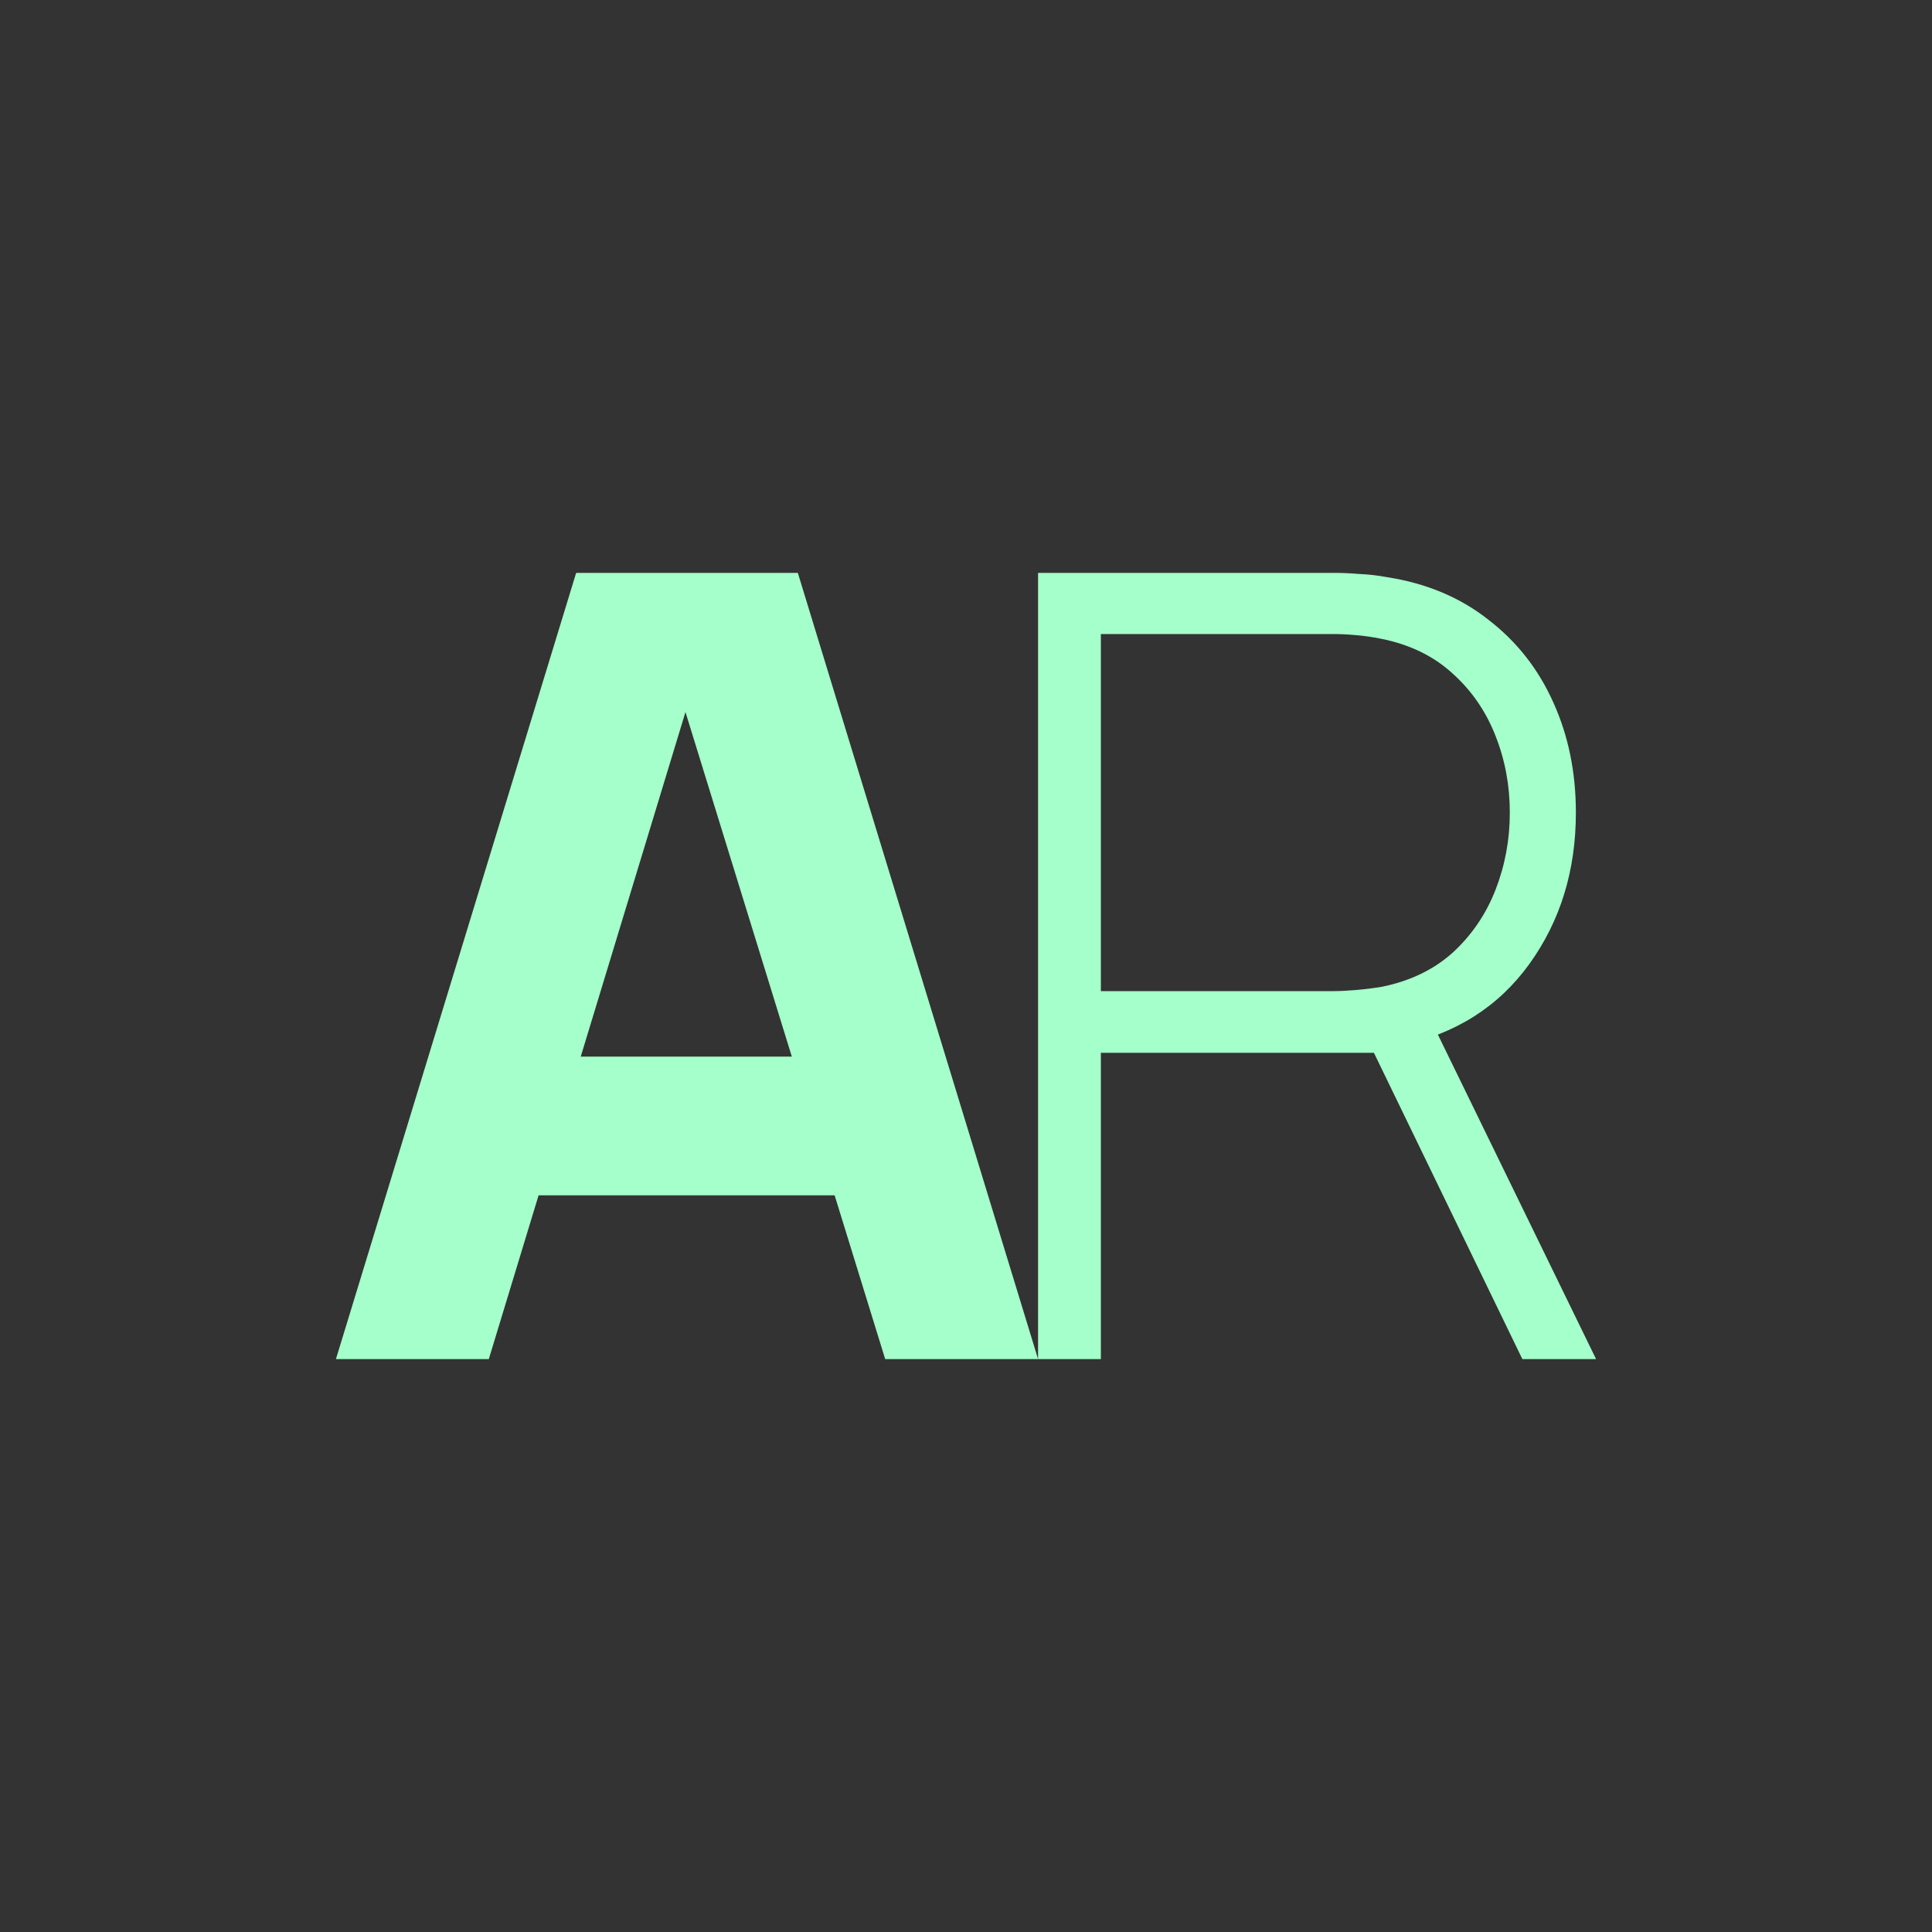 <svg width="92" height="92" viewBox="0 0 92 92" fill="none" xmlns="http://www.w3.org/2000/svg">
<rect x="0" y="0" width="92" height="92" fill="#333333" stroke="none"/>
<path d="M15.996 64.72L27.436 27.28H37.992L49.432 64.72H42.152L31.96 31.7H33.312L23.276 64.72H15.996ZM22.86 56.92V50.316H42.62V56.92H22.86Z" fill="#A4FFCA"/>
<path d="M49.432 64.72V27.28H63.55C63.914 27.28 64.304 27.297 64.72 27.332C65.153 27.349 65.604 27.401 66.072 27.488C67.944 27.782 69.547 28.459 70.882 29.516C72.234 30.556 73.265 31.873 73.976 33.468C74.687 35.045 75.042 36.787 75.042 38.694C75.042 41.45 74.305 43.85 72.832 45.896C71.359 47.941 69.305 49.241 66.67 49.796L65.812 50.134H52.422V64.72H49.432ZM72.494 64.72L65.11 49.484L67.892 48.08L76.004 64.72H72.494ZM52.422 47.196H63.498C63.81 47.196 64.165 47.178 64.564 47.144C64.98 47.109 65.396 47.057 65.812 46.988C67.164 46.711 68.291 46.164 69.192 45.35C70.093 44.518 70.769 43.521 71.22 42.36C71.671 41.199 71.896 39.977 71.896 38.694C71.896 37.411 71.671 36.198 71.22 35.054C70.769 33.892 70.093 32.904 69.192 32.09C68.291 31.258 67.164 30.703 65.812 30.426C65.396 30.339 64.98 30.279 64.564 30.244C64.165 30.209 63.81 30.192 63.498 30.192H52.422V47.196Z" fill="#A4FFCA"/>
</svg>
